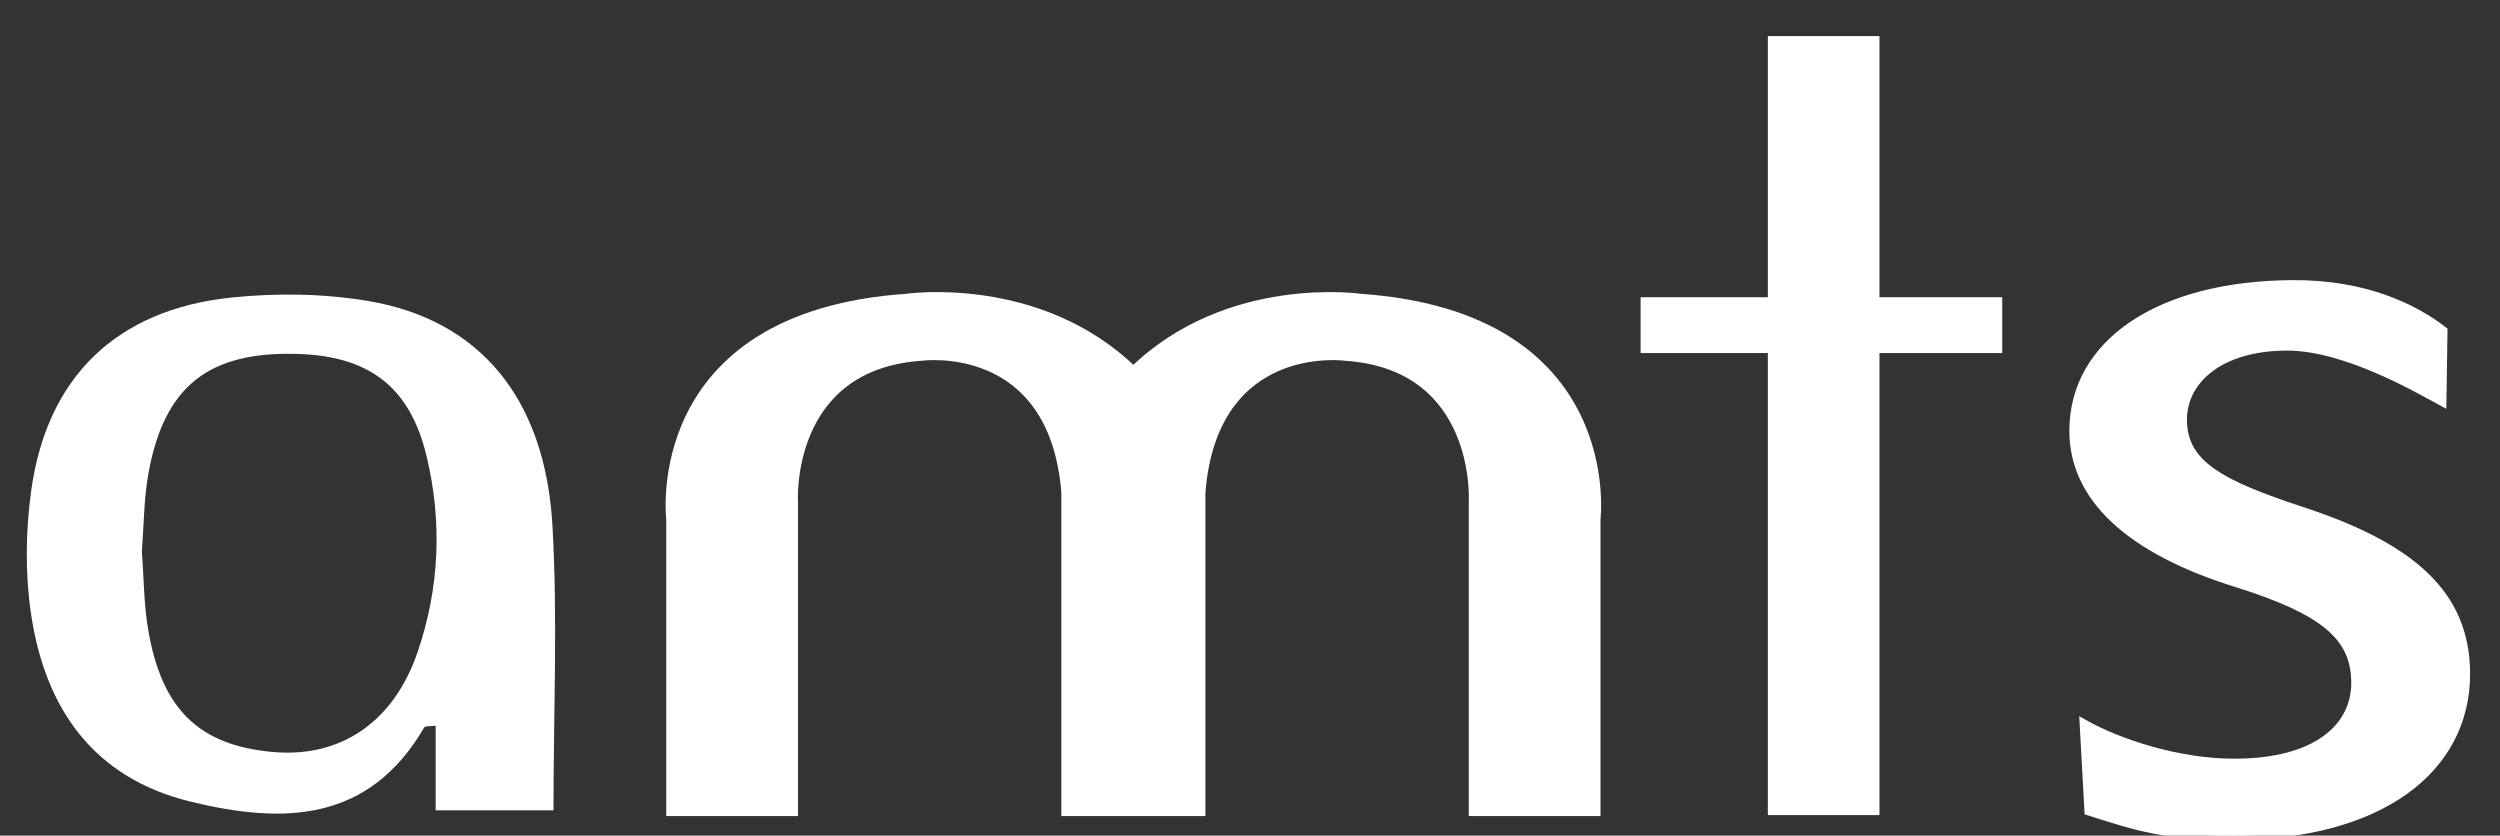 <?xml version="1.0" encoding="utf-8"?>
<!-- Generator: Adobe Illustrator 16.0.3, SVG Export Plug-In . SVG Version: 6.00 Build 0)  -->
<!DOCTYPE svg PUBLIC "-//W3C//DTD SVG 1.1//EN" "http://www.w3.org/Graphics/SVG/1.1/DTD/svg11.dtd">
<svg version="1.1" id="Ebene_1" xmlns="http://www.w3.org/2000/svg" xmlns:xlink="http://www.w3.org/1999/xlink" x="0px" y="0px"
	 width="279.999px" height="93.586px" viewBox="0 0 279.999 93.586" enable-background="new 0 0 279.999 93.586"
	 xml:space="preserve">
<rect x="0" y="0" width="279.999" height="93.586" fill="#333333" stroke="none"/>
<path fill-rule="evenodd" clip-rule="evenodd" fill="#FFFFFF" d="M61.874,58.869c-0.815-14.254-8.138-23.038-20.588-25.148
	c-5.005-0.849-10.291-0.923-15.351-0.398c-12.854,1.333-20.658,8.869-22.432,21.57c-0.636,4.559-0.7,9.361-0.021,13.904
	c1.572,10.52,6.939,18.319,17.855,20.984c10.33,2.522,19.963,2.375,26.18-8.316c0.096-0.165,0.589-0.099,1.277-0.191
	c0,3.084,0,6.145,0,9.482c4.453,0,8.531,0,13.196,0C61.991,79.81,62.47,69.308,61.874,58.869z M46.754,73.081
	c-2.711,7.883-8.708,11.835-16.252,11.136c-8.207-0.76-12.373-4.748-13.901-13.658c-0.502-2.926-0.493-5.939-0.71-8.82
	c0.227-2.927,0.222-5.773,0.703-8.535c1.734-9.952,6.772-13.918,16.916-13.557c7.859,0.278,12.395,3.711,14.25,11.375
	C49.551,58.417,49.233,65.875,46.754,73.081z"/>
<polygon fill="#FFFFFF" points="210.499,33.291 210.499,4.041 197.999,4.041 197.999,33.291 183.749,33.291 183.749,39.541 
	197.999,39.541 197.999,91.291 210.499,91.291 210.499,39.541 224.249,39.541 224.249,33.291 "/>
<path fill="#FFFFFF" stroke="#FFFFFF" stroke-miterlimit="10" d="M126.938,41.553c10.582-10.315,25.4-8.151,25.4-8.151
	c29.203,2.012,26.416,24.75,26.416,24.75v32.75h-13.75v-34.75c0,0,0.875-15.25-14.374-16.25c0,0-14.75-2-16.125,15.25v35.75h-7.567
	h-7.567v-35.75c-1.375-17.25-16.125-15.25-16.125-15.25c-15.25,1-14.375,16.25-14.375,16.25v34.75H75.12v-32.75
	c0,0-2.787-22.738,26.417-24.75C101.537,33.402,116.355,31.238,126.938,41.553z"/>
<g>
	<path fill="#FFFFFF" stroke="#FFFFFF" d="M233.423,81.102c3.762,2.114,10.426,4.372,16.805,4.372
		c9.272,0,13.611-3.997,13.611-8.999c0-5.246-3.621-8.114-13.032-11.112c-12.608-3.863-18.54-9.862-18.54-17.102
		c0-9.74,9.504-16.317,24.566-16.388c8.167-0.038,13.667,2.75,16.785,5.175l-0.118,7.909c-2.747-1.495-10.817-6.192-17.34-6.192
		c-7.524,0-11.723,3.752-11.723,8.245c0,4.993,4.198,7.24,13.316,10.238c12.171,3.996,18.398,9.243,18.398,18.23
		c0,10.614-9.554,18.107-26.22,18.107c-7.676,0-10.851-1.129-15.976-2.754L233.423,81.102z"/>
</g>
</svg>
